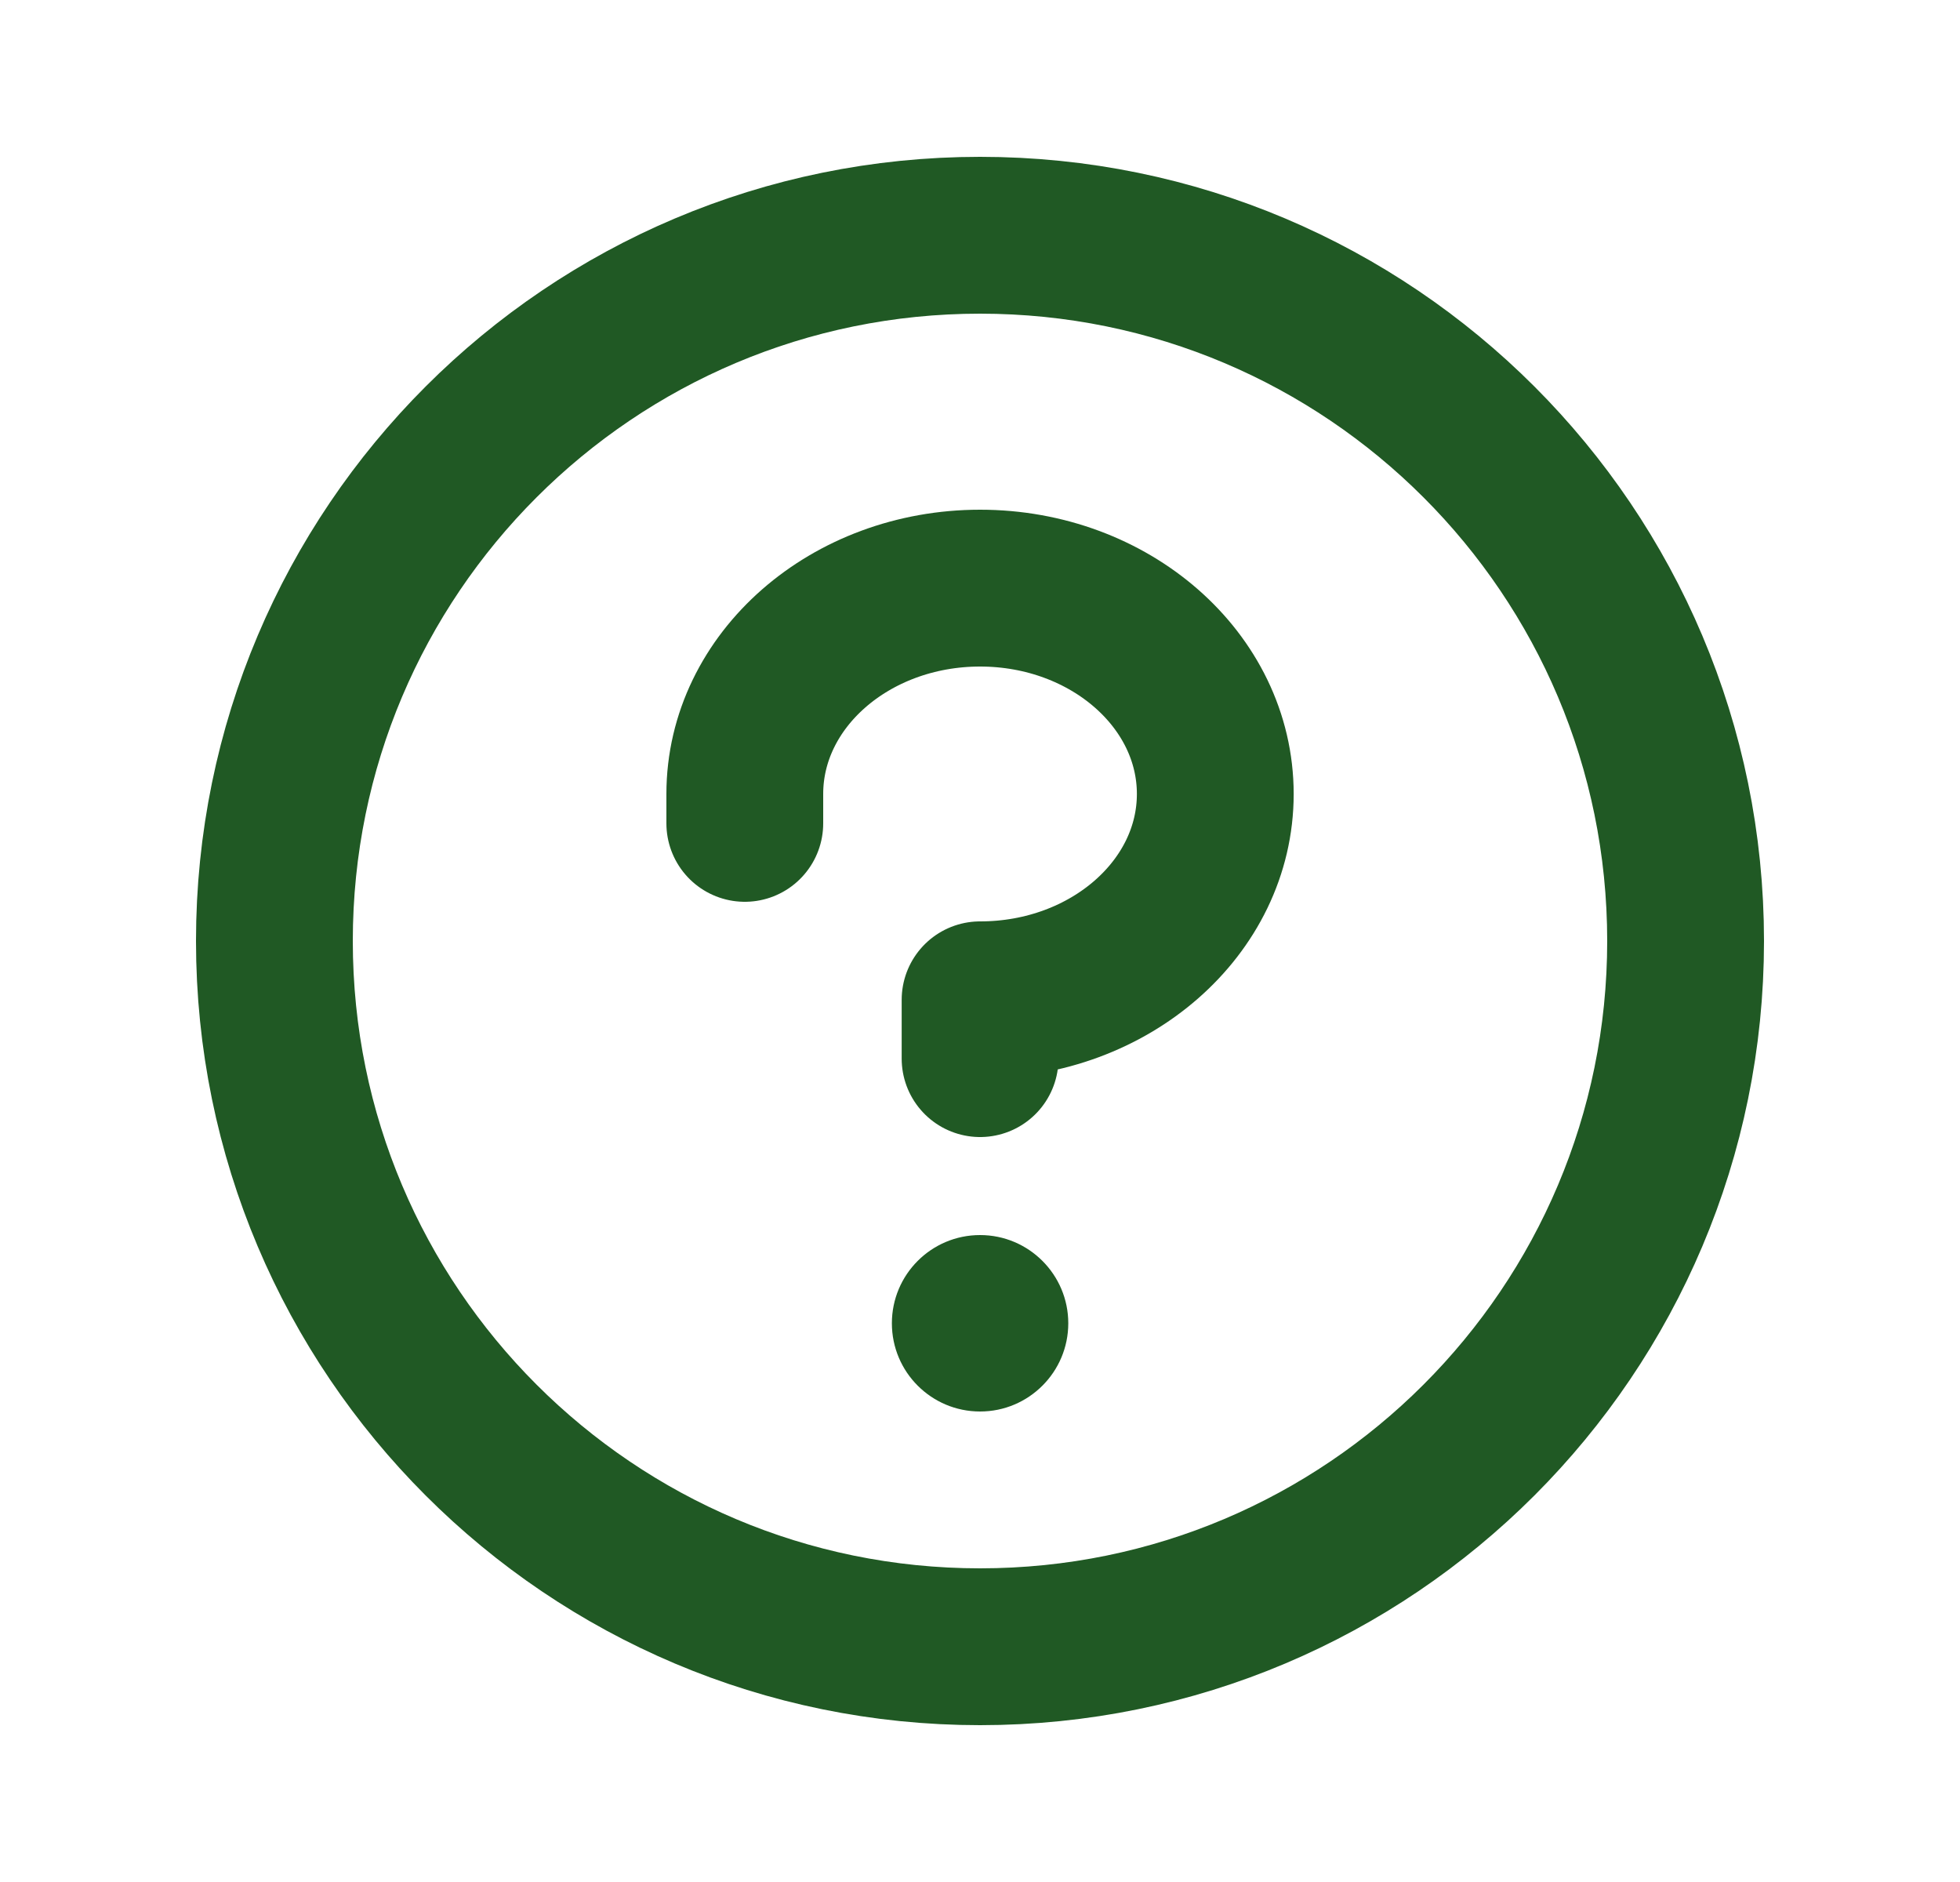 <svg width="25" height="24" viewBox="0 0 25 24" fill="none" xmlns="http://www.w3.org/2000/svg">
<g clip-path="url(#clip0_2114_1530)">
<path d="M12.501 18C13.122 18 13.626 17.496 13.626 16.875C13.626 16.254 13.122 15.75 12.501 15.75C11.879 15.75 11.376 16.254 11.376 16.875C11.376 17.496 11.879 18 12.501 18Z" fill="#205924"/>
<path d="M12.501 13.5V12.75C14.157 12.75 15.501 11.574 15.501 10.125C15.501 8.676 14.157 7.5 12.501 7.5C10.844 7.5 9.5 8.676 9.5 10.125V10.5" stroke="#205924" stroke-width="2" stroke-linecap="round" stroke-linejoin="round"/>
<path d="M12.501 21C17.471 21 21.5 16.971 21.5 12C21.5 7.029 17.471 3 12.501 3C7.53 3 3.5 7.029 3.5 12C3.5 16.971 7.53 21 12.501 21Z" stroke="#205924" stroke-width="2" stroke-linecap="round" stroke-linejoin="round"/>
</g>
<defs>
<clipPath id="clip0_2114_1530">
<rect width="24" height="24" fill="white" transform="translate(0.5)"/>
</clipPath>
</defs>
</svg>

